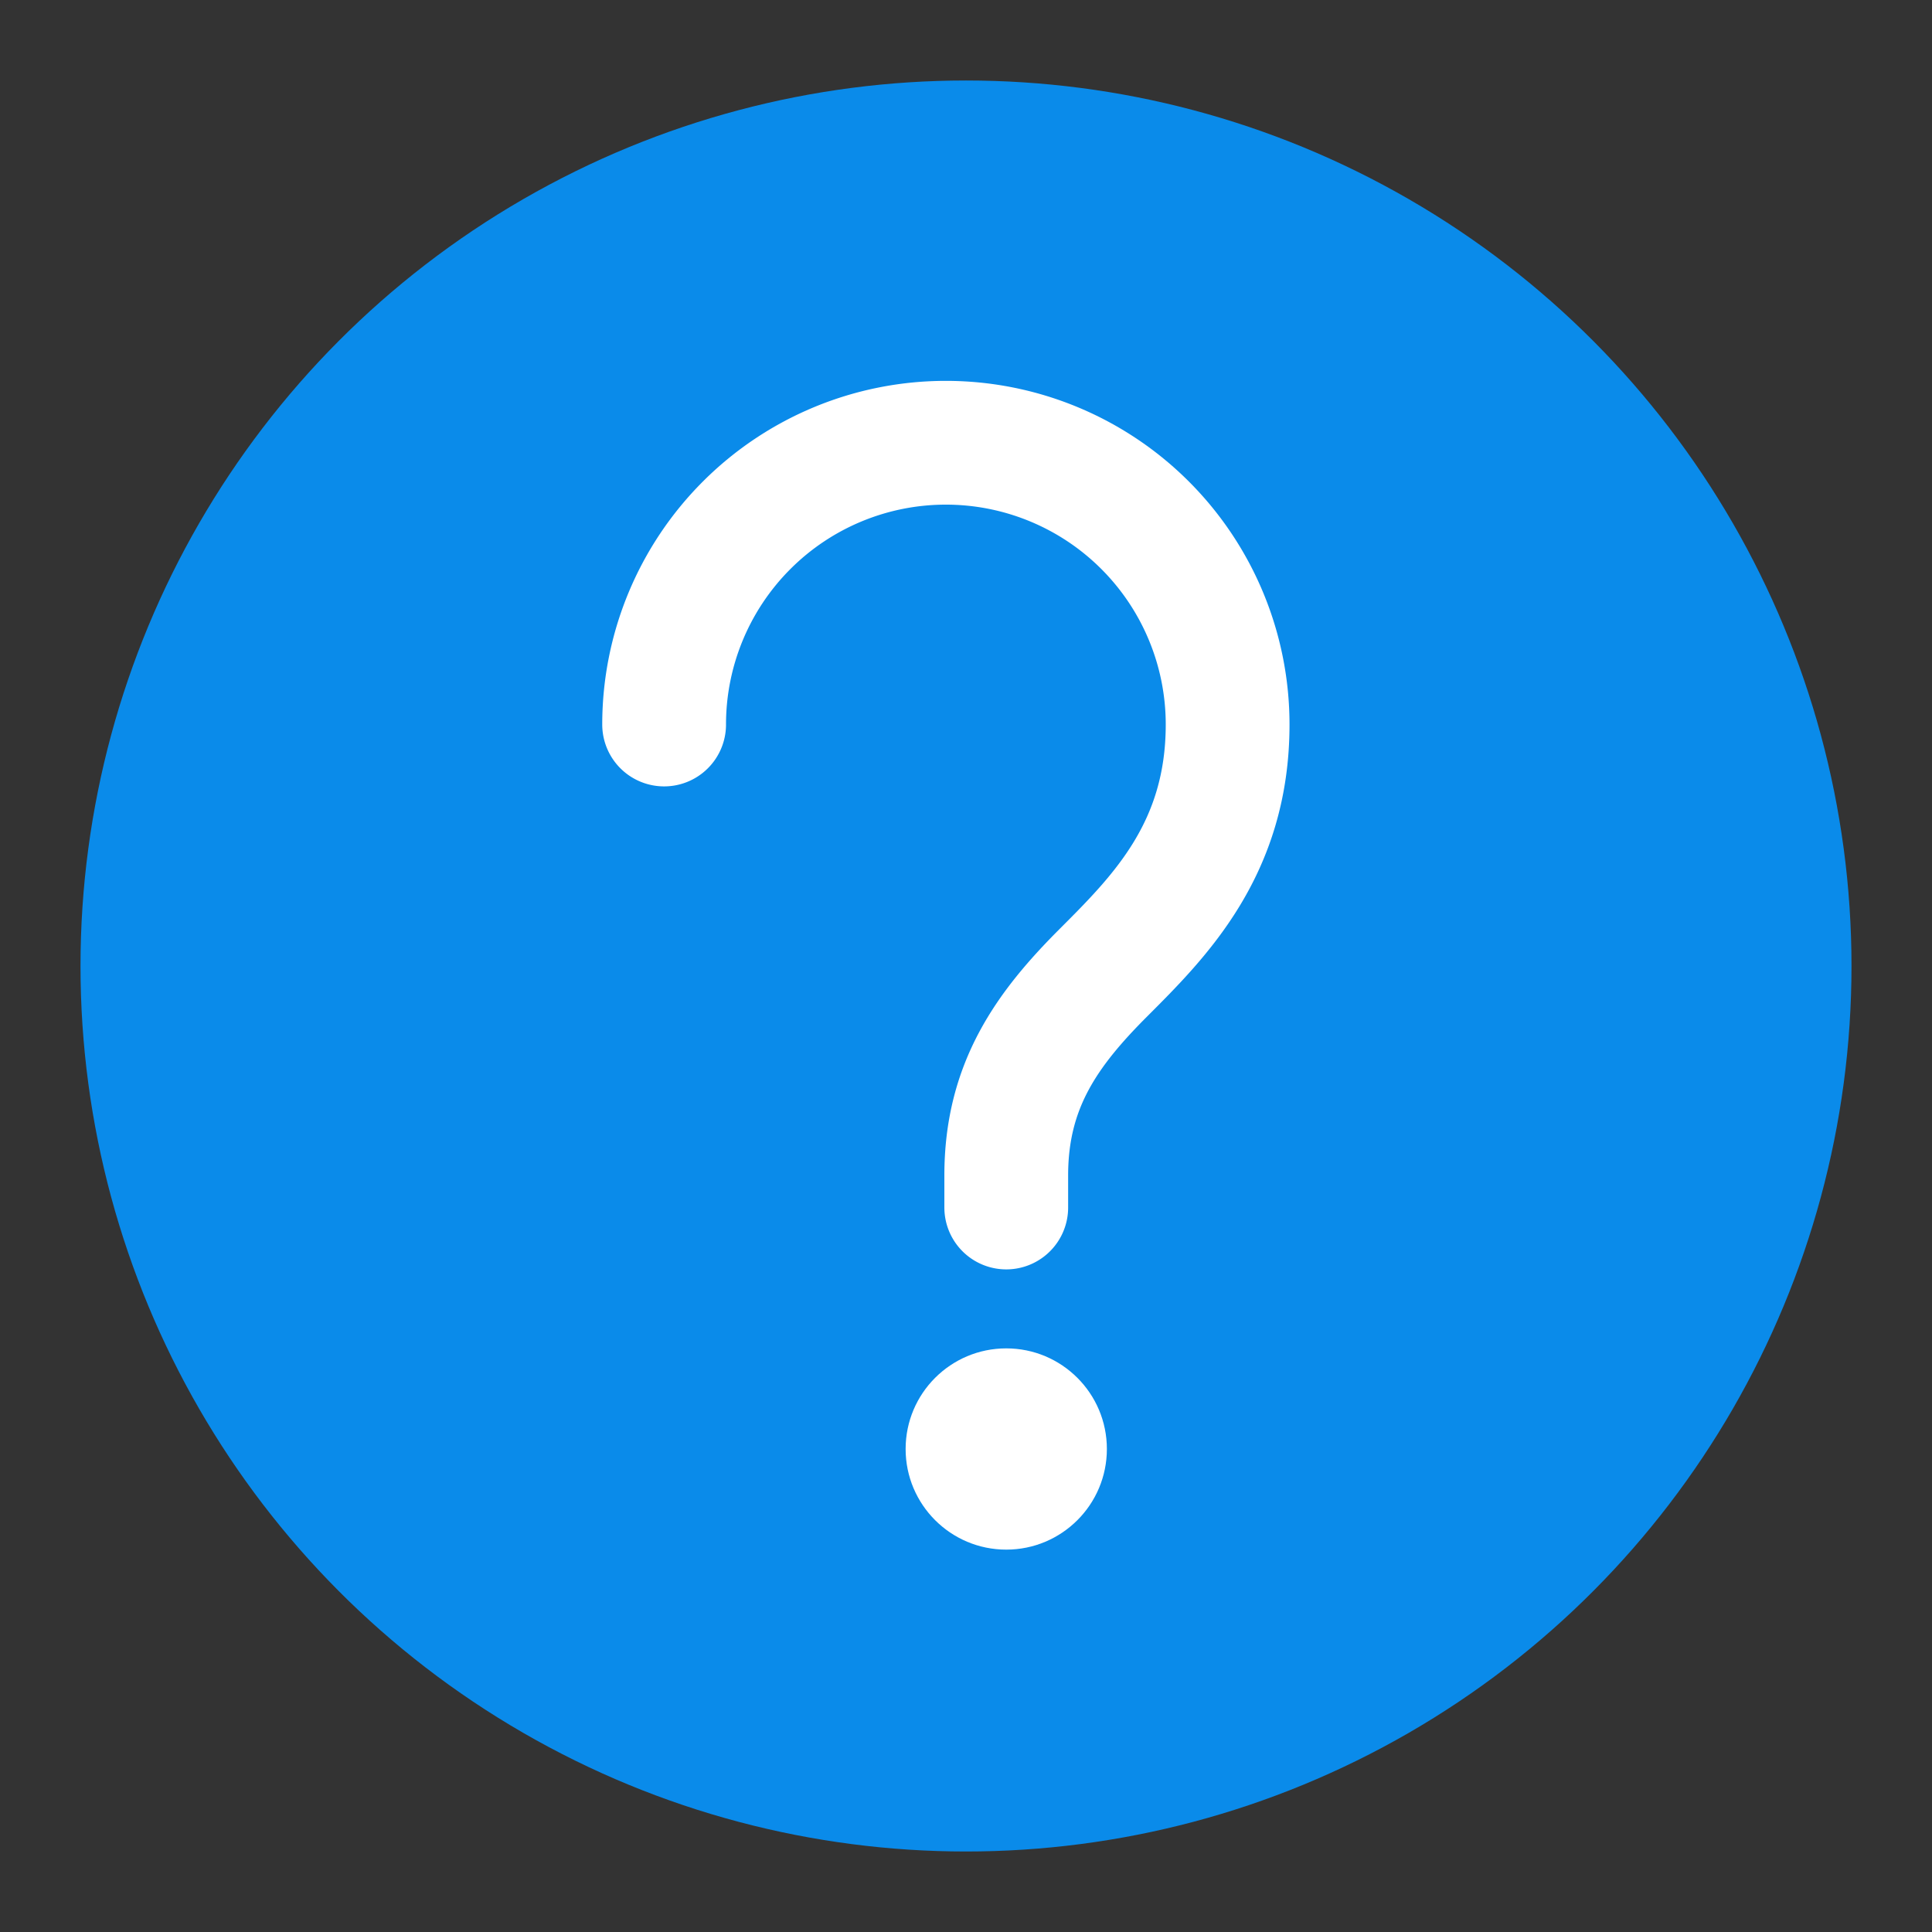 <svg id="图层_2_复制" data-name="图层 2_复制" xmlns="http://www.w3.org/2000/svg" viewBox="0 0 96 96"><rect x="0" y="0" width="96" height="96" fill="#333333" stroke="none"/><defs><style>.cls-1{fill:#0a8bea;}.cls-2{fill:#fff;}.cls-3{fill:none;stroke:#fff;stroke-linecap:round;stroke-miterlimit:10;stroke-width:6.15px;}</style></defs><title>96</title><g id="_96" data-name="96"><circle class="cls-1" cx="48" cy="48" r="44"/><circle class="cls-2" cx="50" cy="72" r="5"/><path class="cls-3" d="M33,36a14,14,0,0,1,28,0c0,6.16-3.36,9.52-6.16,12.32S50,53.92,50,58.4V60"/></g></svg>